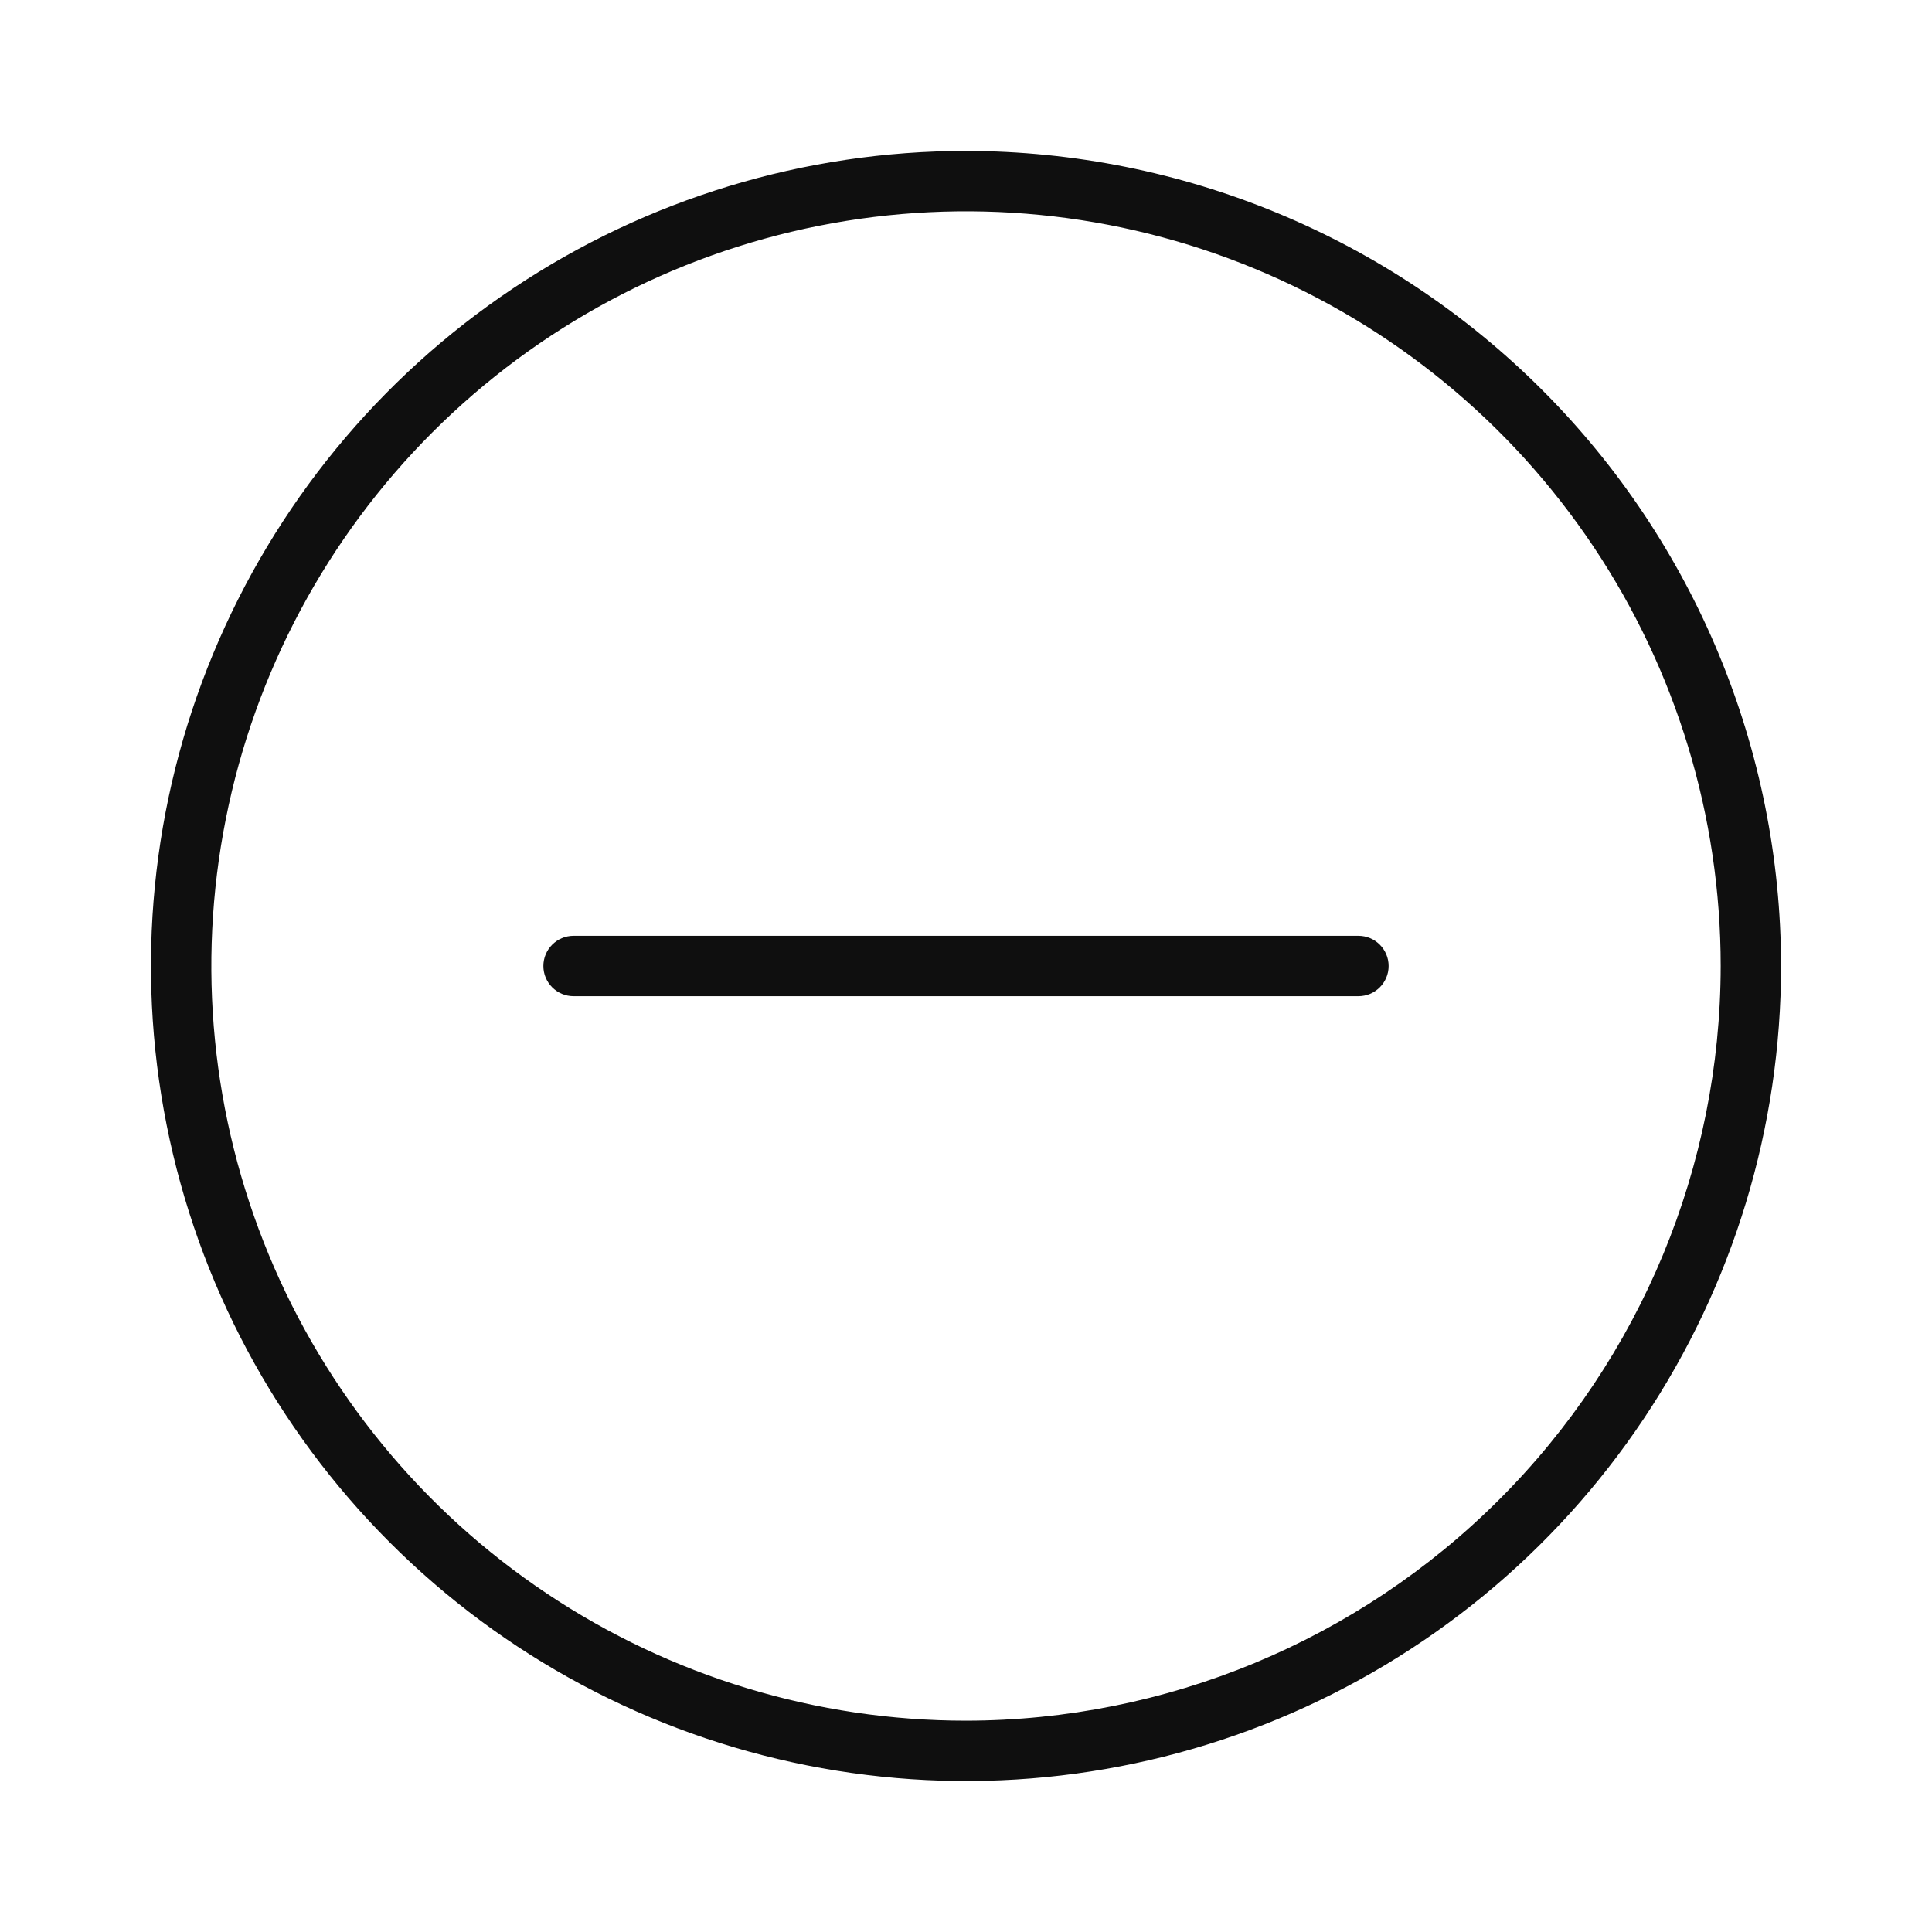 <svg width="32" height="32" viewBox="0 0 32 32" fill="none" xmlns="http://www.w3.org/2000/svg">
<path d="M9.5 15.5C9.224 15.5 9 15.724 9 16C9 16.276 9.224 16.5 9.5 16.5H22.5C22.776 16.5 23 16.276 23 16C23 15.724 22.776 15.5 22.5 15.5H9.5Z" fill="#0F0F0F"/>
<path d="M8.5 4.775C10.72 3.291 13.33 2.5 16 2.5C19.58 2.504 23.011 3.927 25.542 6.458C28.073 8.989 29.497 12.421 29.5 16C29.5 18.67 28.709 21.28 27.225 23.5C25.742 25.72 23.634 27.45 21.167 28.472C18.7 29.494 15.986 29.761 13.367 29.24C10.748 28.719 8.343 27.434 6.455 25.546C4.567 23.658 3.281 21.252 2.76 18.633C2.239 16.015 2.506 13.3 3.528 10.834C4.55 8.367 6.28 6.258 8.5 4.775ZM9.056 26.393C11.111 27.767 13.528 28.5 16 28.5C19.315 28.496 22.492 27.178 24.835 24.834C27.179 22.491 28.497 19.314 28.5 16C28.5 13.527 27.767 11.111 26.394 9.055C25.02 6.999 23.068 5.397 20.784 4.451C18.5 3.505 15.987 3.258 13.562 3.74C11.137 4.222 8.91 5.413 7.162 7.161C5.413 8.909 4.223 11.136 3.741 13.561C3.258 15.986 3.506 18.499 4.452 20.783C5.398 23.067 7 25.02 9.056 26.393Z" fill="#0F0F0F"/>
</svg>

